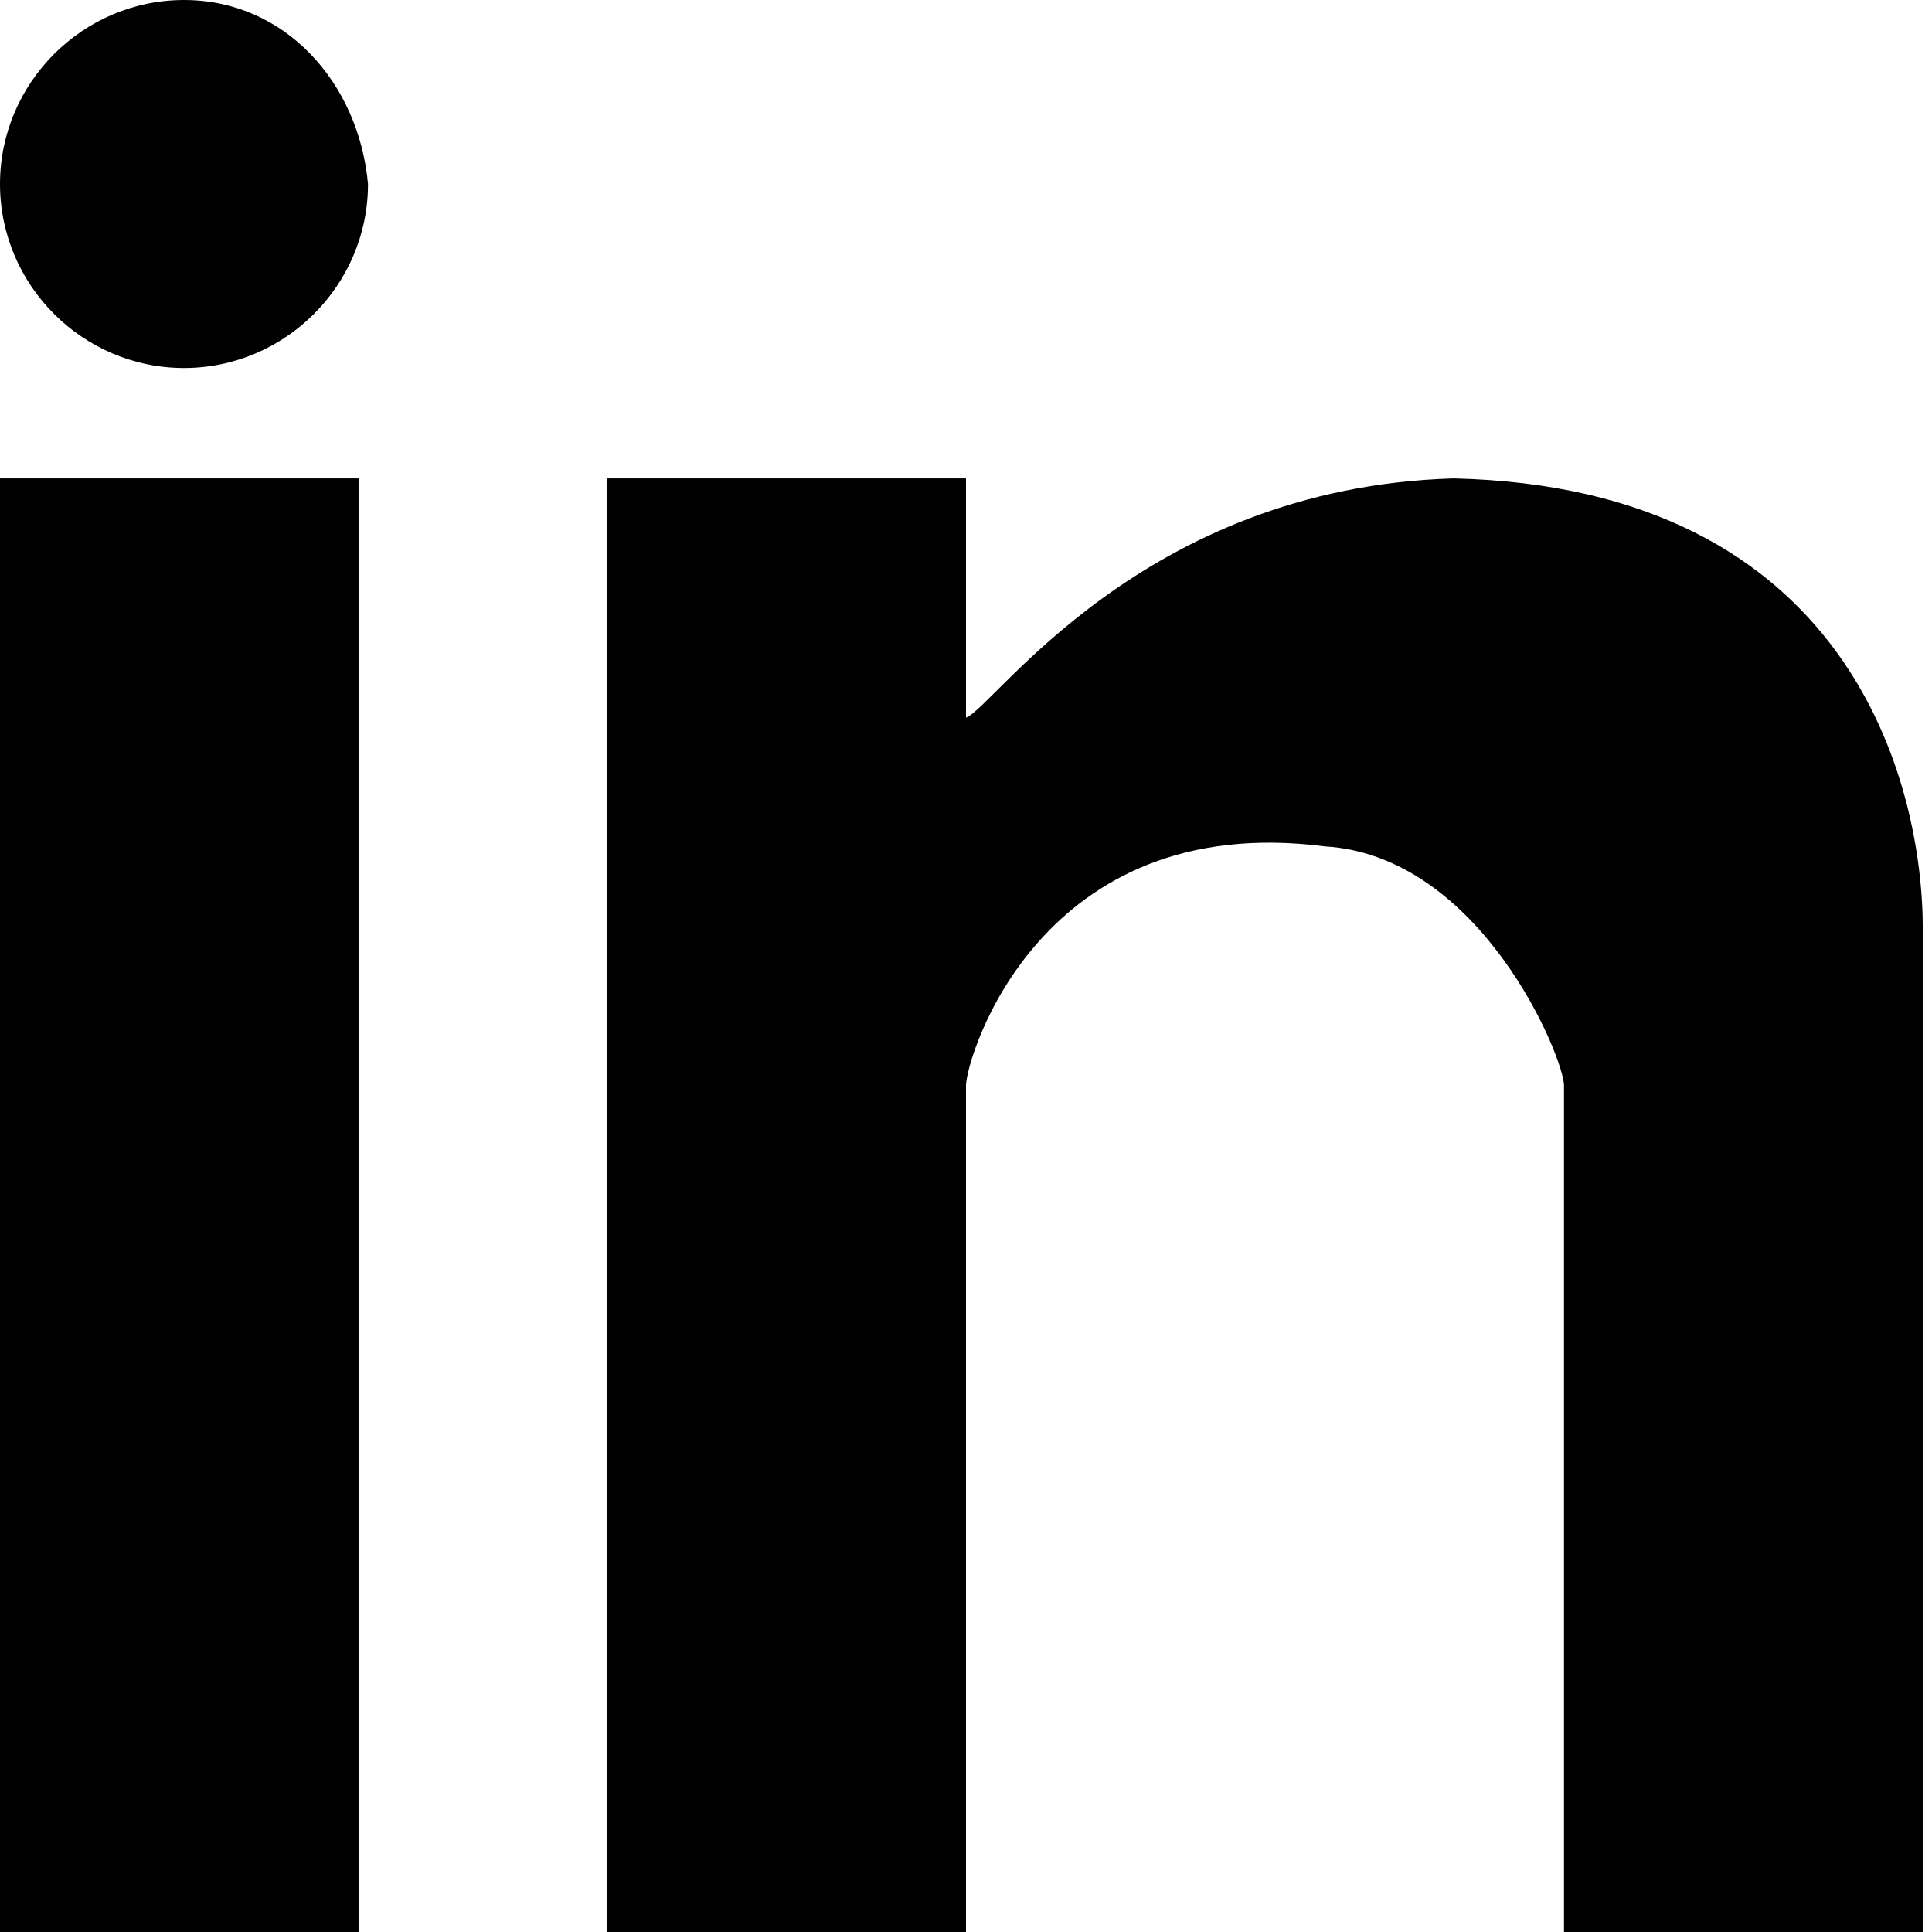 <?xml version="1.0" encoding="utf-8"?>
<!-- Generator: Adobe Illustrator 22.1.0, SVG Export Plug-In . SVG Version: 6.00 Build 0)  -->
<svg version="1.1" id="Layer_1" xmlns="http://www.w3.org/2000/svg" xmlns:xlink="http://www.w3.org/1999/xlink" x="0px" y="0px"
	 viewBox="0 0 21 21" style="enable-background:new 0 0 21 21;" xml:space="preserve">
<style type="text/css">
	.st0{fill-rule:evenodd;clip-rule:evenodd;}
</style>
<g>
	<g>
		<path class="st0" d="M0,21h3.9V5.2H0V21z M15.8,5.2c-3.4,0.1-5,2.5-5.3,2.6V5.2H6.6V21h3.9v-9.2c0-0.3,0.8-3,3.9-2.6
			c1.7,0.1,2.6,2.3,2.6,2.6V21l3.9,0V10.1C20.9,8.5,20.1,5.3,15.8,5.2z M2,0C0.9,0,0,0.9,0,2c0,1.1,0.9,2,2,2c1.1,0,2-0.9,2-2
			C3.9,0.9,3.1,0,2,0z"/>
	</g>
</g>
</svg>
